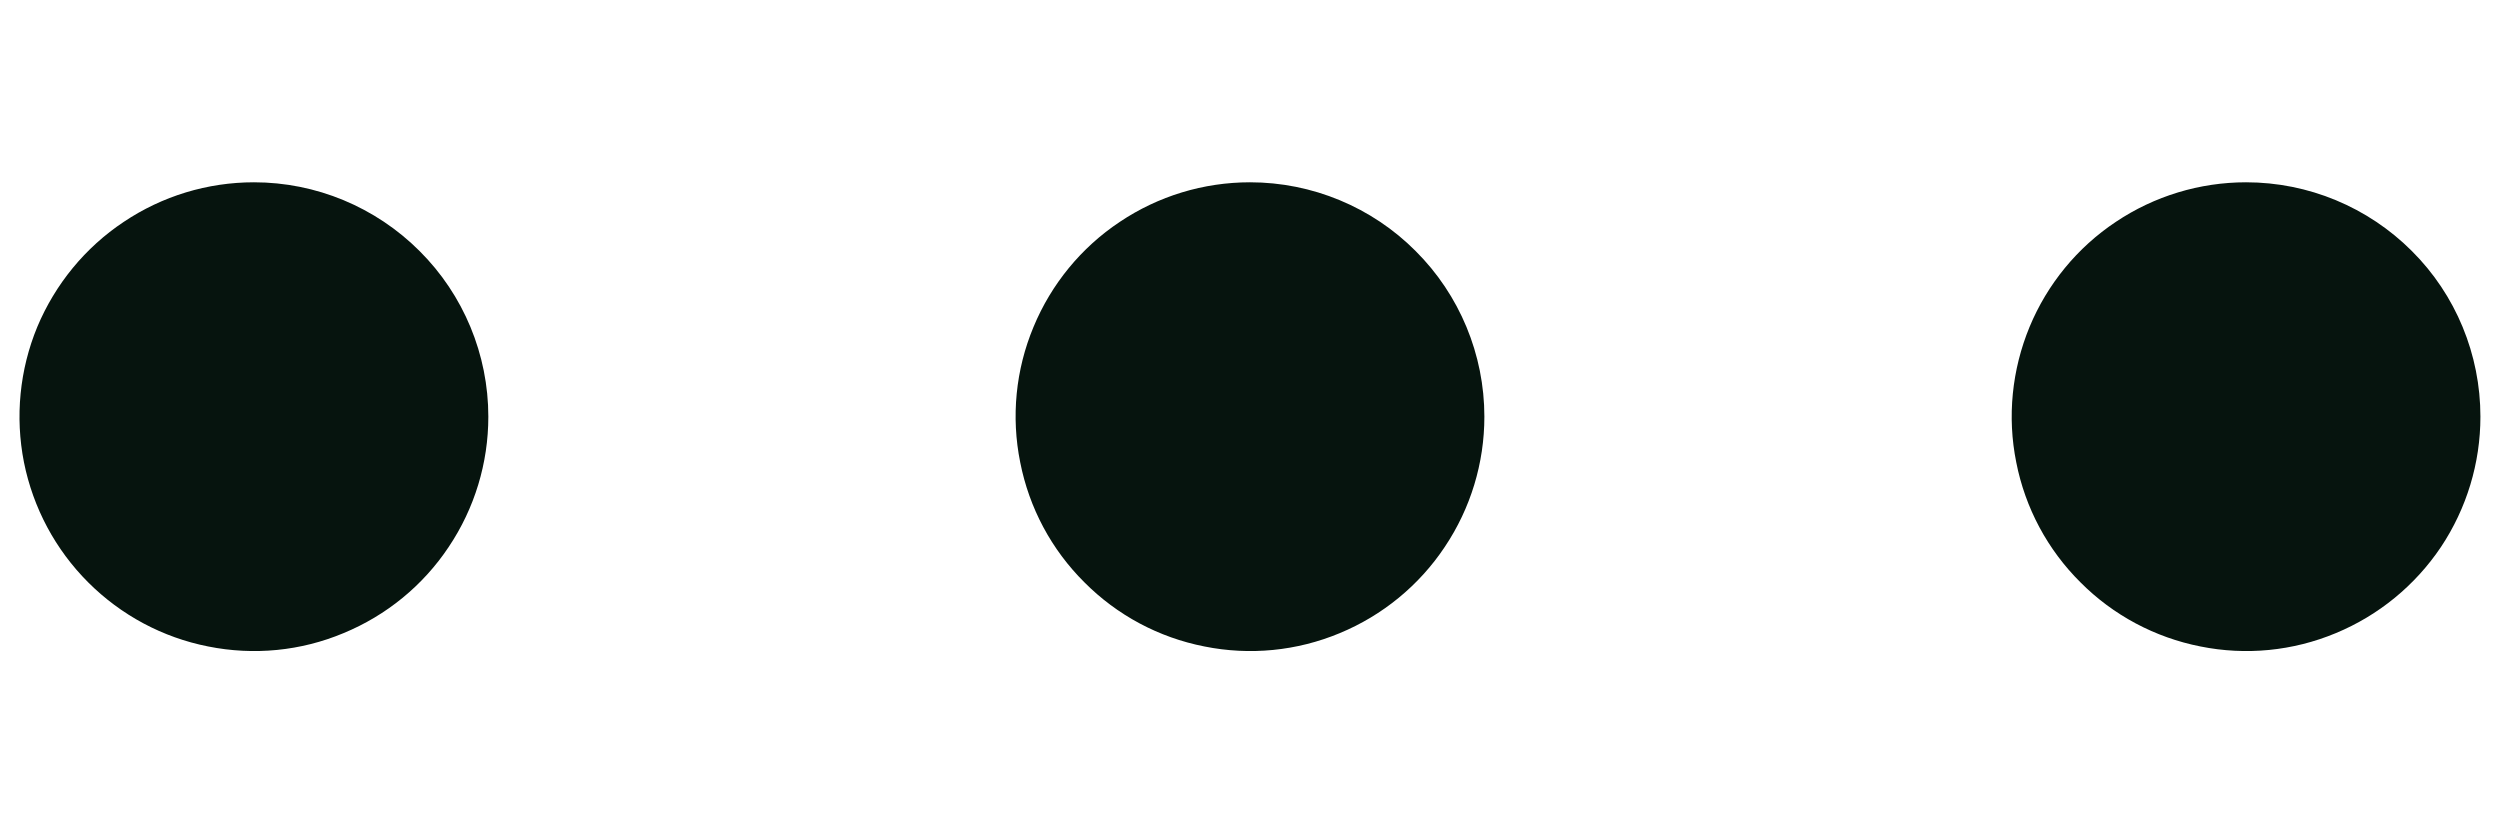 <svg width="12" height="4" viewBox="0 0 12 4" fill="none" xmlns="http://www.w3.org/2000/svg">
<path d="M7.125 2C7.125 2.223 7.059 2.44 6.935 2.625C6.812 2.81 6.636 2.954 6.431 3.039C6.225 3.125 5.999 3.147 5.781 3.103C5.562 3.06 5.362 2.953 5.205 2.795C5.047 2.638 4.94 2.438 4.897 2.219C4.853 2.001 4.875 1.775 4.961 1.569C5.046 1.364 5.19 1.188 5.375 1.065C5.56 0.941 5.777 0.875 6 0.875C6.298 0.875 6.585 0.994 6.795 1.205C7.006 1.415 7.125 1.702 7.125 2ZM1.219 0.875C0.996 0.875 0.779 0.941 0.594 1.065C0.409 1.188 0.265 1.364 0.179 1.569C0.094 1.775 0.072 2.001 0.115 2.219C0.159 2.438 0.266 2.638 0.423 2.795C0.581 2.953 0.781 3.06 0.999 3.103C1.218 3.147 1.444 3.125 1.649 3.039C1.855 2.954 2.031 2.81 2.154 2.625C2.278 2.44 2.344 2.223 2.344 2C2.344 1.702 2.225 1.415 2.014 1.205C1.803 0.994 1.517 0.875 1.219 0.875ZM10.781 0.875C10.559 0.875 10.341 0.941 10.156 1.065C9.971 1.188 9.827 1.364 9.742 1.569C9.657 1.775 9.634 2.001 9.678 2.219C9.721 2.438 9.828 2.638 9.986 2.795C10.143 2.953 10.344 3.06 10.562 3.103C10.78 3.147 11.006 3.125 11.212 3.039C11.417 2.954 11.593 2.81 11.717 2.625C11.84 2.44 11.906 2.223 11.906 2C11.906 1.702 11.788 1.415 11.577 1.205C11.366 0.994 11.08 0.875 10.781 0.875Z" fill="#06140E"/>
</svg>
